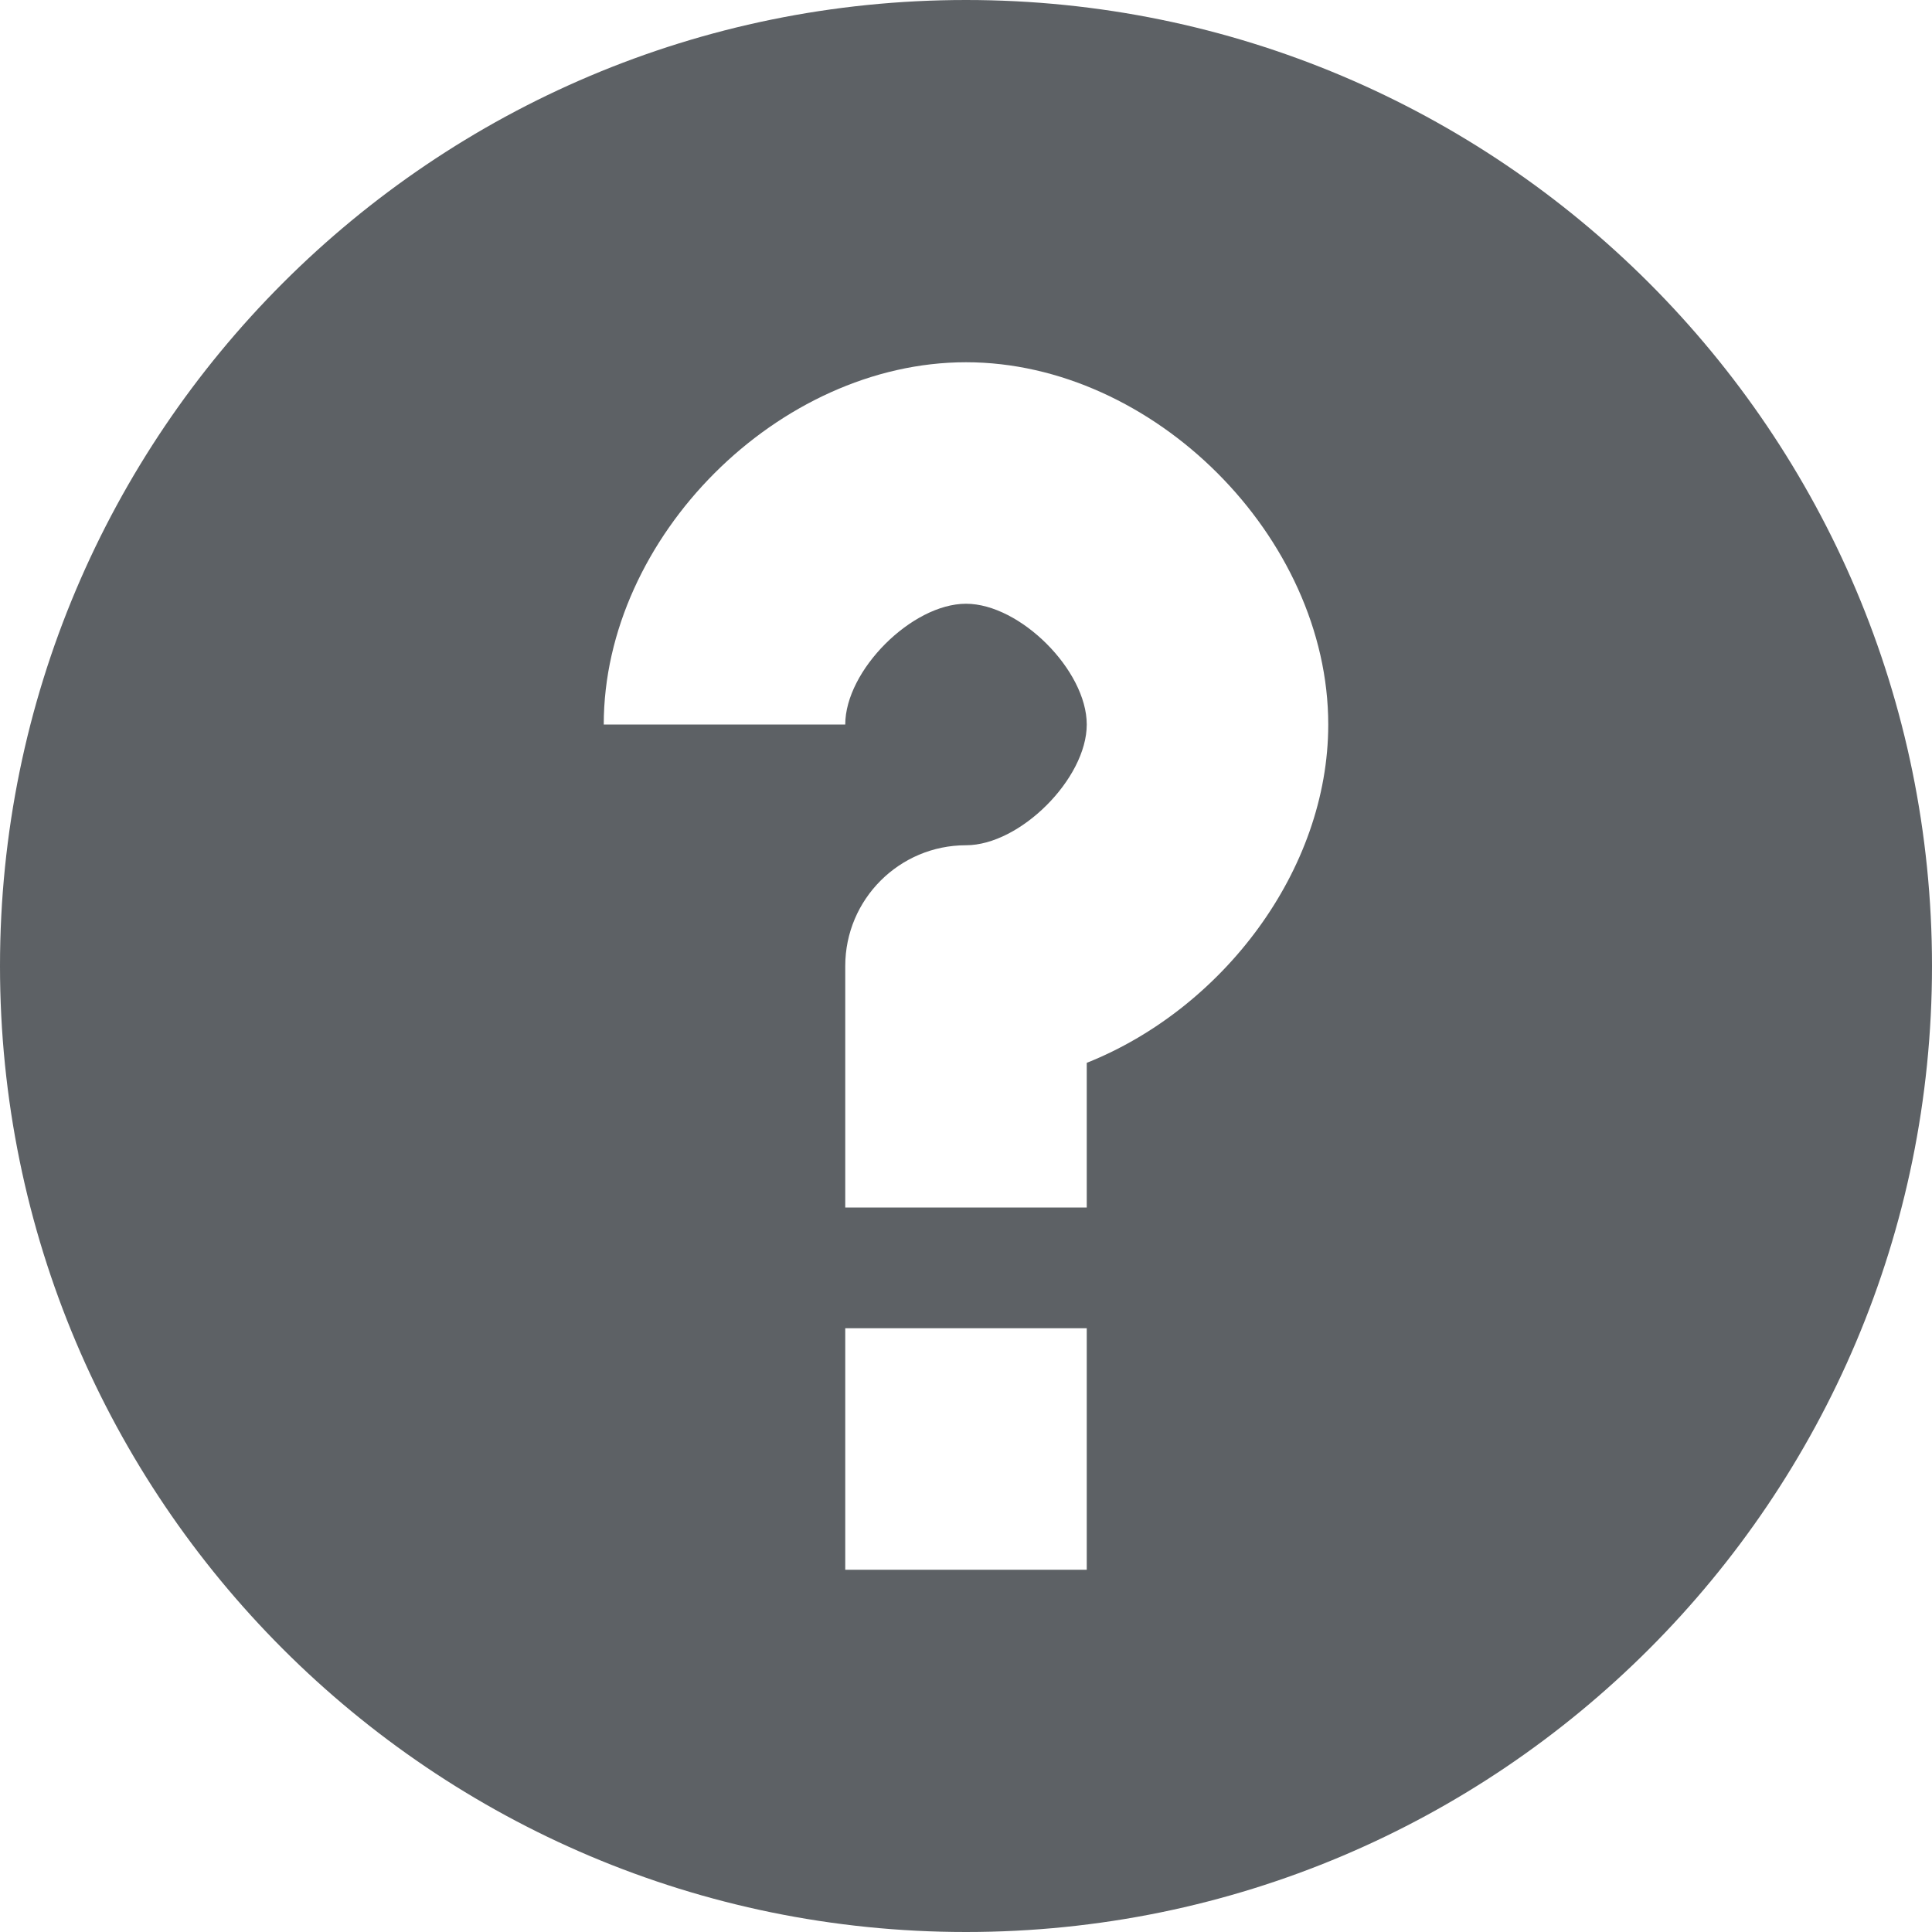 <svg xmlns="http://www.w3.org/2000/svg" width="16" height="16" viewBox="0 0 16 16">
  <path fill="#5D6165" fill-rule="evenodd" d="M296,80 C300.418,80 304,76.418 304,72 C304,67.582 300.418,64 296,64 C291.582,64 288,67.582 288,72 C288,76.418 291.582,80 296,80 Z M297,72.802 C298.122,72.355 299,71.209 299,70 C299,68.448 297.552,67 296,67 C294.448,67 293,68.448 293,70 L295,70 C295,69.552 295.552,69 296,69 C296.448,69 297,69.552 297,70 C297,70.448 296.448,71 296,71 C295.448,71 295,71.448 295,72 L295,74 L297,74 L297,72.802 Z M295,75 L297,75 L297,77 L295,77 L295,75 Z" transform="translate(-288 -64)"/>
</svg>
